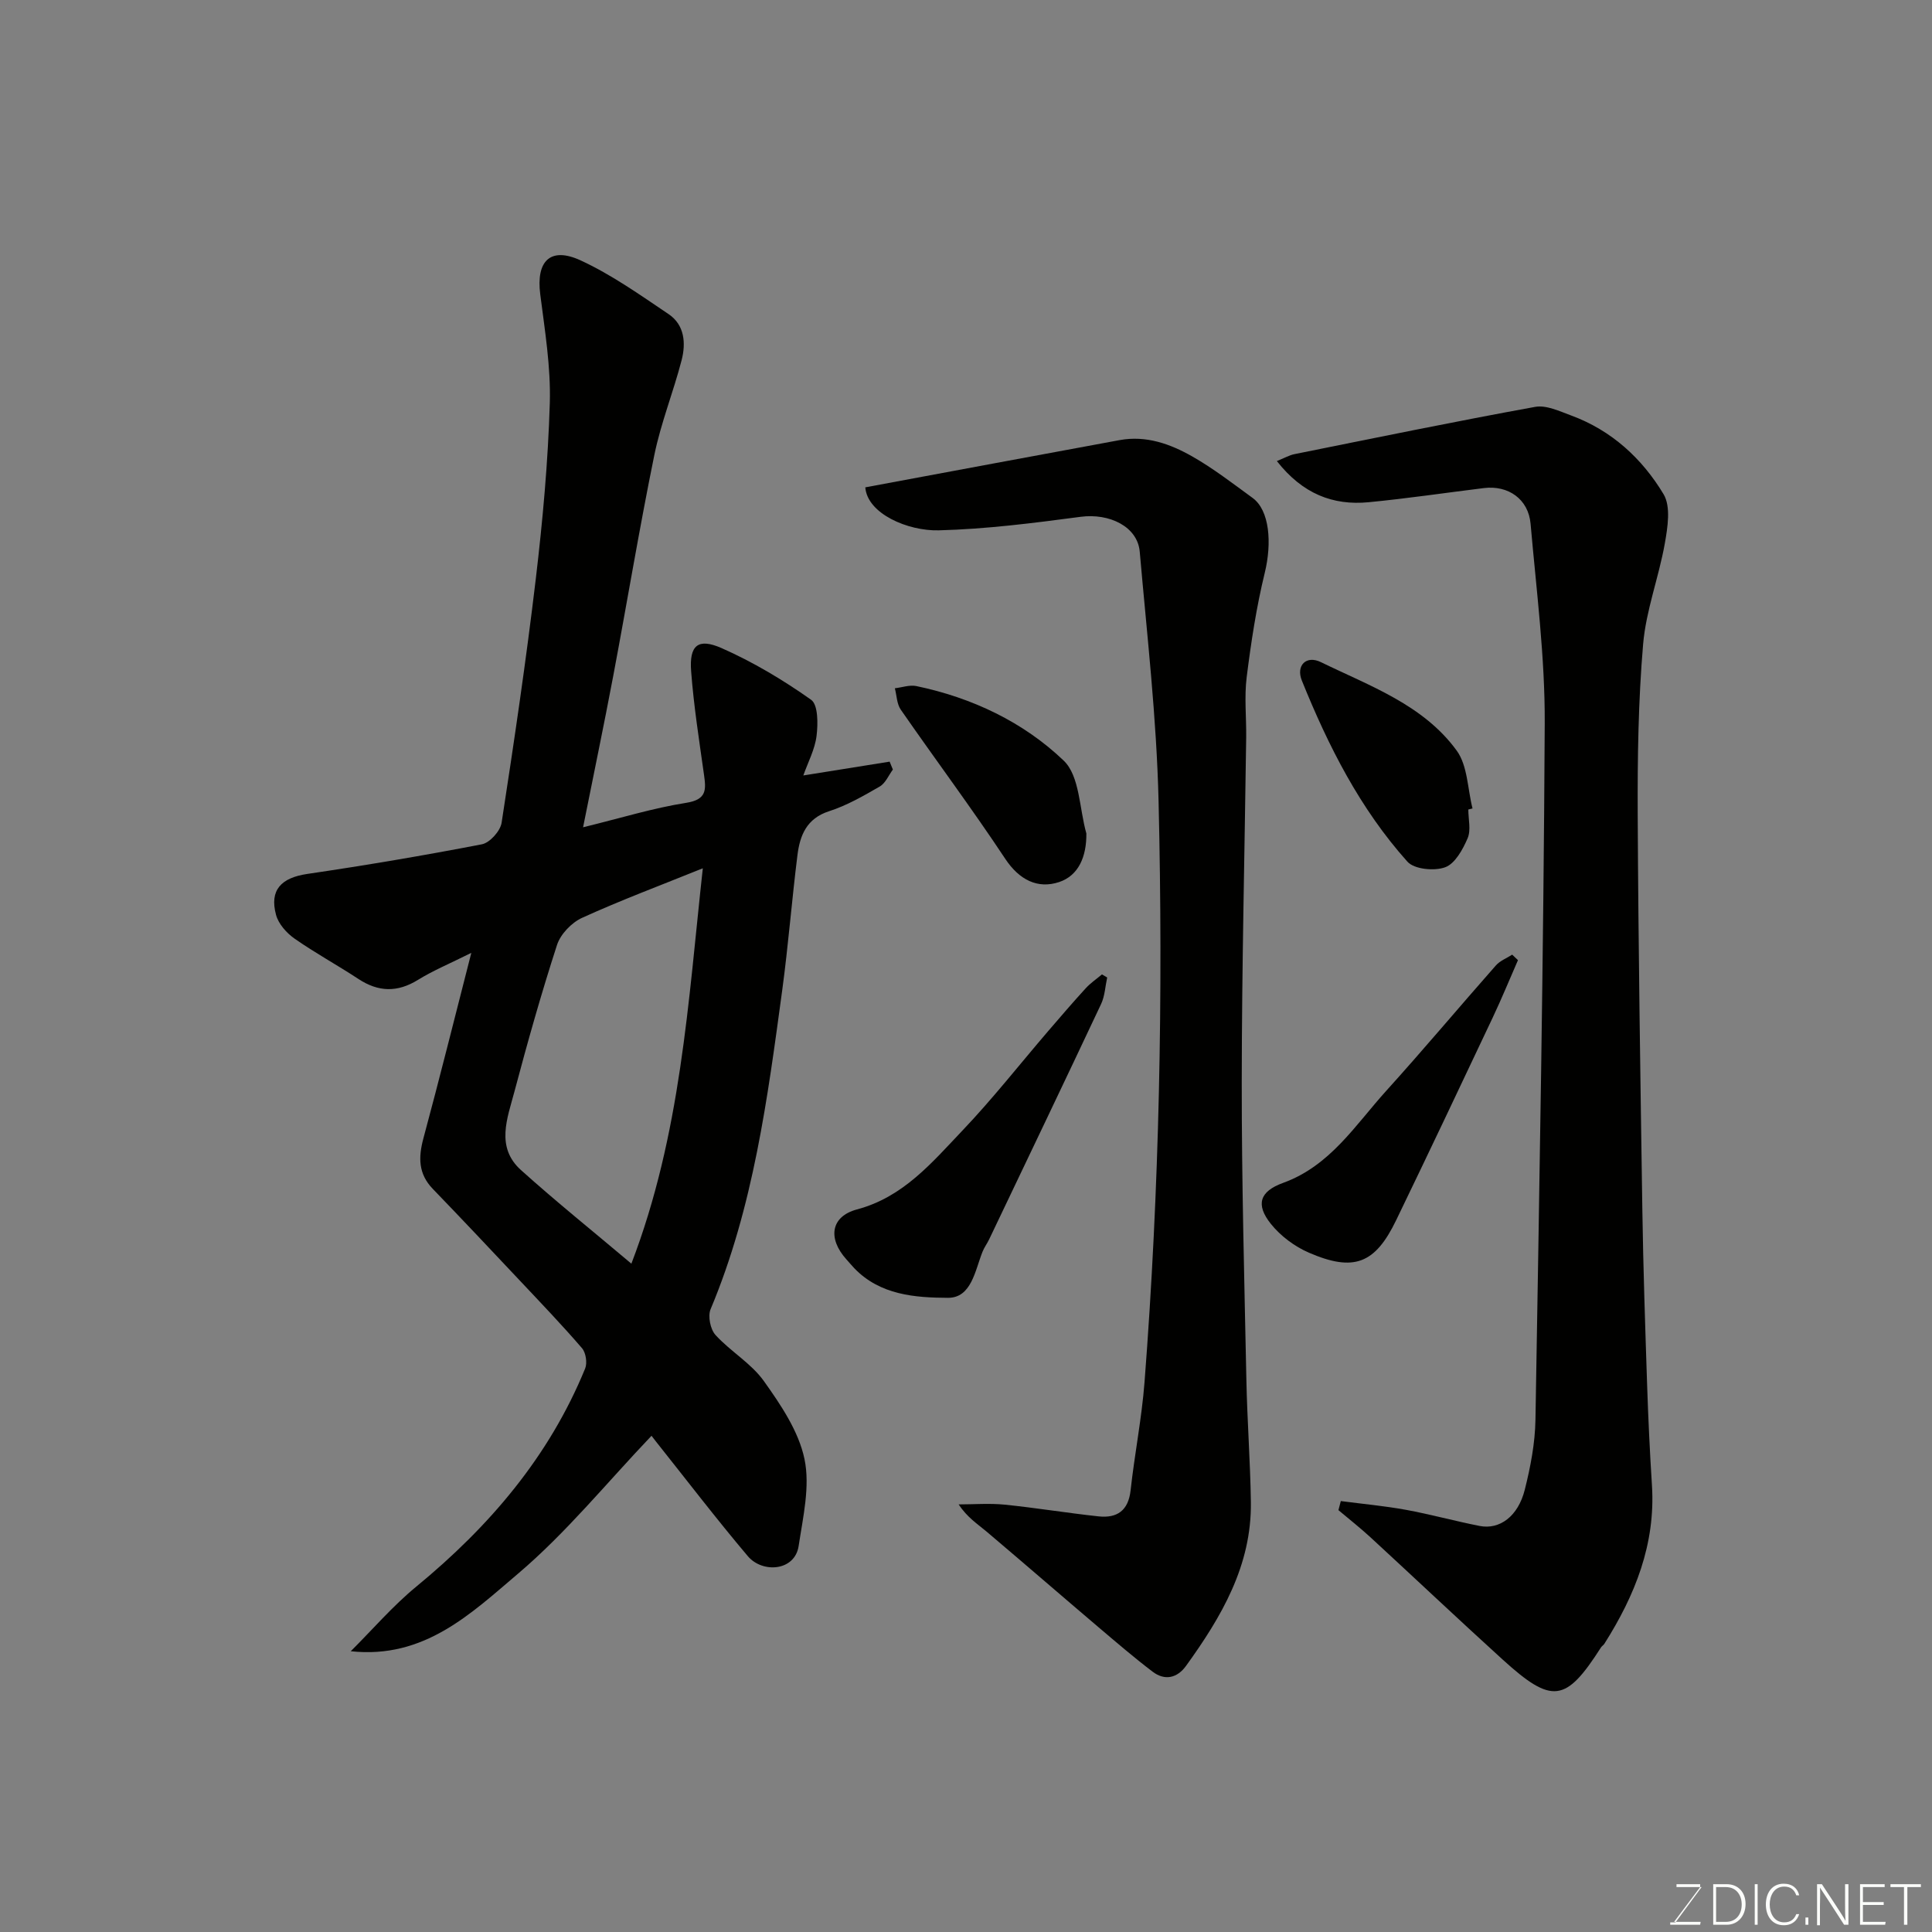 <svg enable-background="new 0 0 400 400" viewBox="0 0 400 400" xmlns="http://www.w3.org/2000/svg"><rect x="0" y="0" width="400" height="400" fill="#808080" stroke="none"/><path d="m120.72 171.28c7.81-1.91 14.52-3.99 21.39-5.07 4.28-.68 4.07-2.77 3.64-5.85-1-7.12-2.12-14.24-2.66-21.4-.4-5.35 1.41-6.93 6.3-4.78 6.51 2.87 12.73 6.59 18.54 10.7 1.46 1.03 1.44 4.98 1.13 7.47-.34 2.79-1.77 5.45-2.74 8.2 6.06-.97 11.97-1.92 17.87-2.86.22.55.45 1.1.67 1.64-.89 1.2-1.53 2.82-2.72 3.51-3.36 1.94-6.81 3.93-10.48 5.11-4.69 1.51-6.05 5.03-6.56 9.12-1.16 9.28-1.89 18.61-3.14 27.87-3.05 22.46-5.96 44.95-14.84 66.12-.6 1.43-.05 4.17 1.02 5.34 3.1 3.4 7.38 5.85 10 9.52 3.52 4.94 7.22 10.41 8.42 16.16 1.19 5.68-.31 12.03-1.21 18-.79 5.22-7.49 5.68-10.51 2.12-6.55-7.75-12.72-15.82-19.04-23.76-.41-.52-.81-1.05-.91-1.18-9.28 9.74-17.67 20.1-27.67 28.58-9.66 8.19-19.39 17.69-34.6 16.03 4.51-4.49 8.69-9.37 13.58-13.39 15.11-12.43 27.48-26.88 34.95-45.15.47-1.15.15-3.27-.65-4.2-4.1-4.76-8.45-9.3-12.76-13.88-6.02-6.4-12.04-12.79-18.14-19.11-3.01-3.12-3-6.53-1.93-10.49 3.33-12.34 6.42-24.76 9.91-38.37-4.49 2.24-7.92 3.66-11.04 5.59-4.27 2.64-8.2 2.53-12.34-.19-4.36-2.87-8.96-5.37-13.23-8.36-1.65-1.16-3.32-3.04-3.82-4.91-1.4-5.16 1.1-7.68 6.46-8.47 12.1-1.78 24.17-3.82 36.17-6.14 1.63-.32 3.8-2.74 4.07-4.44 2.59-16.8 5.08-33.63 7.08-50.51 1.43-12.08 2.54-24.24 2.9-36.39.22-7.49-1.03-15.06-1.98-22.54-.88-6.85 2.07-9.91 8.36-7.01 6.42 2.96 12.31 7.15 18.22 11.13 3.32 2.24 3.6 6.02 2.69 9.54-1.71 6.59-4.29 12.99-5.65 19.64-3.1 15.17-5.63 30.47-8.5 45.69-1.92 10.18-4.05 20.33-6.25 31.37zm24.79 8.49c-8.77 3.54-17 6.62-24.98 10.25-2.18.99-4.47 3.37-5.2 5.6-3.26 10.05-6.13 20.23-8.84 30.45-1.45 5.46-3.9 11.43 1.36 16.17 7.27 6.54 14.91 12.67 22.87 19.39 10.27-26.8 11.74-54.1 14.79-81.86z" fill="#010100"/><path d="m264.36 95.46c1.63-.66 2.59-1.22 3.62-1.43 16.6-3.34 33.19-6.76 49.85-9.79 2.31-.42 5.07.9 7.48 1.79 8.34 3.07 14.68 8.9 19.12 16.3 1.53 2.56.84 6.86.25 10.2-1.24 7-3.89 13.82-4.49 20.84-1 11.71-1.17 23.52-1.12 35.29.13 27.27.55 54.53.96 81.8.18 12.1.59 24.2.99 36.3.23 6.94.56 13.88 1 20.8.76 12.15-3.52 22.76-9.85 32.76-.17.28-.5.46-.68.73-7.32 11.45-10.13 11.86-20.41 2.52-9.18-8.34-18.2-16.87-27.33-25.28-2.13-1.96-4.42-3.76-6.64-5.63.16-.63.33-1.25.49-1.88 4.49.59 9.02 1 13.47 1.81 5.12.94 10.15 2.33 15.26 3.34 4.16.82 7.97-1.98 9.36-7.5 1.19-4.73 2.13-9.65 2.21-14.5.81-48.03 1.68-96.06 1.92-144.1.07-13.79-1.73-27.61-2.93-41.39-.45-5.11-4.62-8.01-9.66-7.39-7.96.98-15.89 2.16-23.87 2.93-7.4.71-13.68-1.74-19-8.52z" fill="#010100"/><path d="m179.15 100.9c17.72-3.3 35.19-6.56 52.66-9.78 5.48-1.01 10.48.79 15.05 3.39 4.37 2.49 8.4 5.61 12.49 8.59 3.49 2.55 4.03 9.27 2.5 15.52-1.73 7.08-2.83 14.35-3.74 21.59-.51 4.1-.05 8.32-.1 12.48-.32 23.75-.9 47.5-.92 71.26-.02 20.59.54 41.18.96 61.76.17 8.43.81 16.86.93 25.29.18 13.09-6.09 23.75-13.43 33.91-1.82 2.52-4.39 3.12-6.92 1.19-3.83-2.91-7.49-6.06-11.16-9.17-7.77-6.6-15.47-13.28-23.26-19.87-1.84-1.55-3.9-2.84-5.74-5.59 3.18 0 6.38-.26 9.52.05 6.5.66 12.96 1.73 19.47 2.43 3.84.41 6.16-1.21 6.62-5.4.82-7.47 2.3-14.88 2.88-22.36 3.1-40.05 3.87-80.19 2.91-120.32-.41-17.24-2.4-34.45-3.9-51.65-.45-5.2-6.29-8.01-12.24-7.22-9.75 1.29-19.56 2.55-29.37 2.8-6.37.17-14.79-3.43-15.21-8.9z" fill="#010100"/><path d="m229.23 202.38c-.4 1.83-.48 3.81-1.25 5.47-7.66 16.27-15.43 32.48-23.17 48.71-.42.89-1.03 1.69-1.39 2.6-1.55 3.89-2.29 9.56-7.16 9.54-6.78-.03-14.05-.57-19.38-6.12-.57-.6-1.1-1.24-1.66-1.86-3.89-4.33-3.22-8.87 2.2-10.32 9.59-2.55 15.52-9.69 21.81-16.3 6.23-6.54 11.83-13.68 17.72-20.55 2.58-3 5.15-6 7.82-8.92.99-1.09 2.24-1.93 3.38-2.89.36.21.72.43 1.08.64z" fill="#010100"/><path d="m314.28 198.79c-1.74 3.97-3.38 7.98-5.23 11.89-6.62 14.01-13.25 28.02-20 41.97-4.35 9-8.74 10.73-18.04 6.71-2.97-1.28-5.89-3.46-7.9-5.98-3.16-3.96-2.36-6.7 2.55-8.48 9.74-3.53 14.92-11.95 21.32-19.03 7.72-8.53 15.11-17.36 22.72-25.98.86-.98 2.24-1.5 3.38-2.24.4.38.8.76 1.2 1.14z" fill="#010100"/><path d="m224.92 172.56c.05 4.77-1.6 8.72-5.64 10.06-4.43 1.47-8.25-.43-11.16-4.82-6.94-10.47-14.47-20.55-21.63-30.88-.82-1.19-.83-2.93-1.22-4.42 1.48-.17 3.04-.74 4.43-.46 11.55 2.41 22.16 7.43 30.54 15.45 3.32 3.19 3.22 9.95 4.68 15.07z" fill="#010100"/><path d="m304 167.6c0 2 .58 4.25-.14 5.94-1 2.33-2.61 5.28-4.66 6.02-2.24.82-6.4.42-7.81-1.16-9.81-10.95-16.38-23.94-21.85-37.48-1.27-3.14.9-5.31 3.94-3.83 10.12 4.94 21.19 8.81 28.11 18.31 2.28 3.13 2.25 7.94 3.28 11.98-.3.07-.59.14-.87.22z" fill="#010100"/><g fill="#fbfcfa"><path d="m346.9 398 5.4-7.3h-5.2v-.6h4.9v.6l-5.4 7.2h5.5l-.1.6h-6.2v-.5z"/><path d="m354.7 390.1h2.8c2.3 0 3.9 1.6 3.9 4.1s-1.6 4.3-3.9 4.3h-2.8zm.6 7.8h2c2.2 0 3.3-1.6 3.3-3.6 0-1.8-1-3.6-3.3-3.6h-2z"/><path d="m363.9 390.1v8.4h-.6v-8.4z"/><path d="m372.5 396.3c-.4 1.3-1.4 2.3-3.2 2.3-2.4 0-3.7-1.9-3.7-4.3 0-2.3 1.2-4.3 3.7-4.3 1.8 0 2.9 1 3.2 2.4h-.6c-.4-1.1-1.1-1.8-2.5-1.8-2.1 0-3 1.9-3 3.7s.9 3.7 3 3.7c1.4 0 2.1-.7 2.5-1.7z"/><path d="m373.8 398.5v-1.5h.6v1.5z"/><path d="m376.2 398.5v-8.4h1c1.3 2 4.4 6.6 4.9 7.6-.1-1.2-.1-2.4-.1-3.8v-3.8h.7v8.4h-.9c-1.2-1.9-4.4-6.8-5-7.7.1 1.1 0 2.3 0 3.9v3.9h-.6z"/><path d="m390 394.4h-4.3v3.5h4.7l-.1.6h-5.2v-8.4h5.1v.6h-4.5v3.1h4.3z"/><path d="m394.2 390.7h-2.8v-.6h6.3v.6h-2.8v7.8h-.7z"/></g></svg>